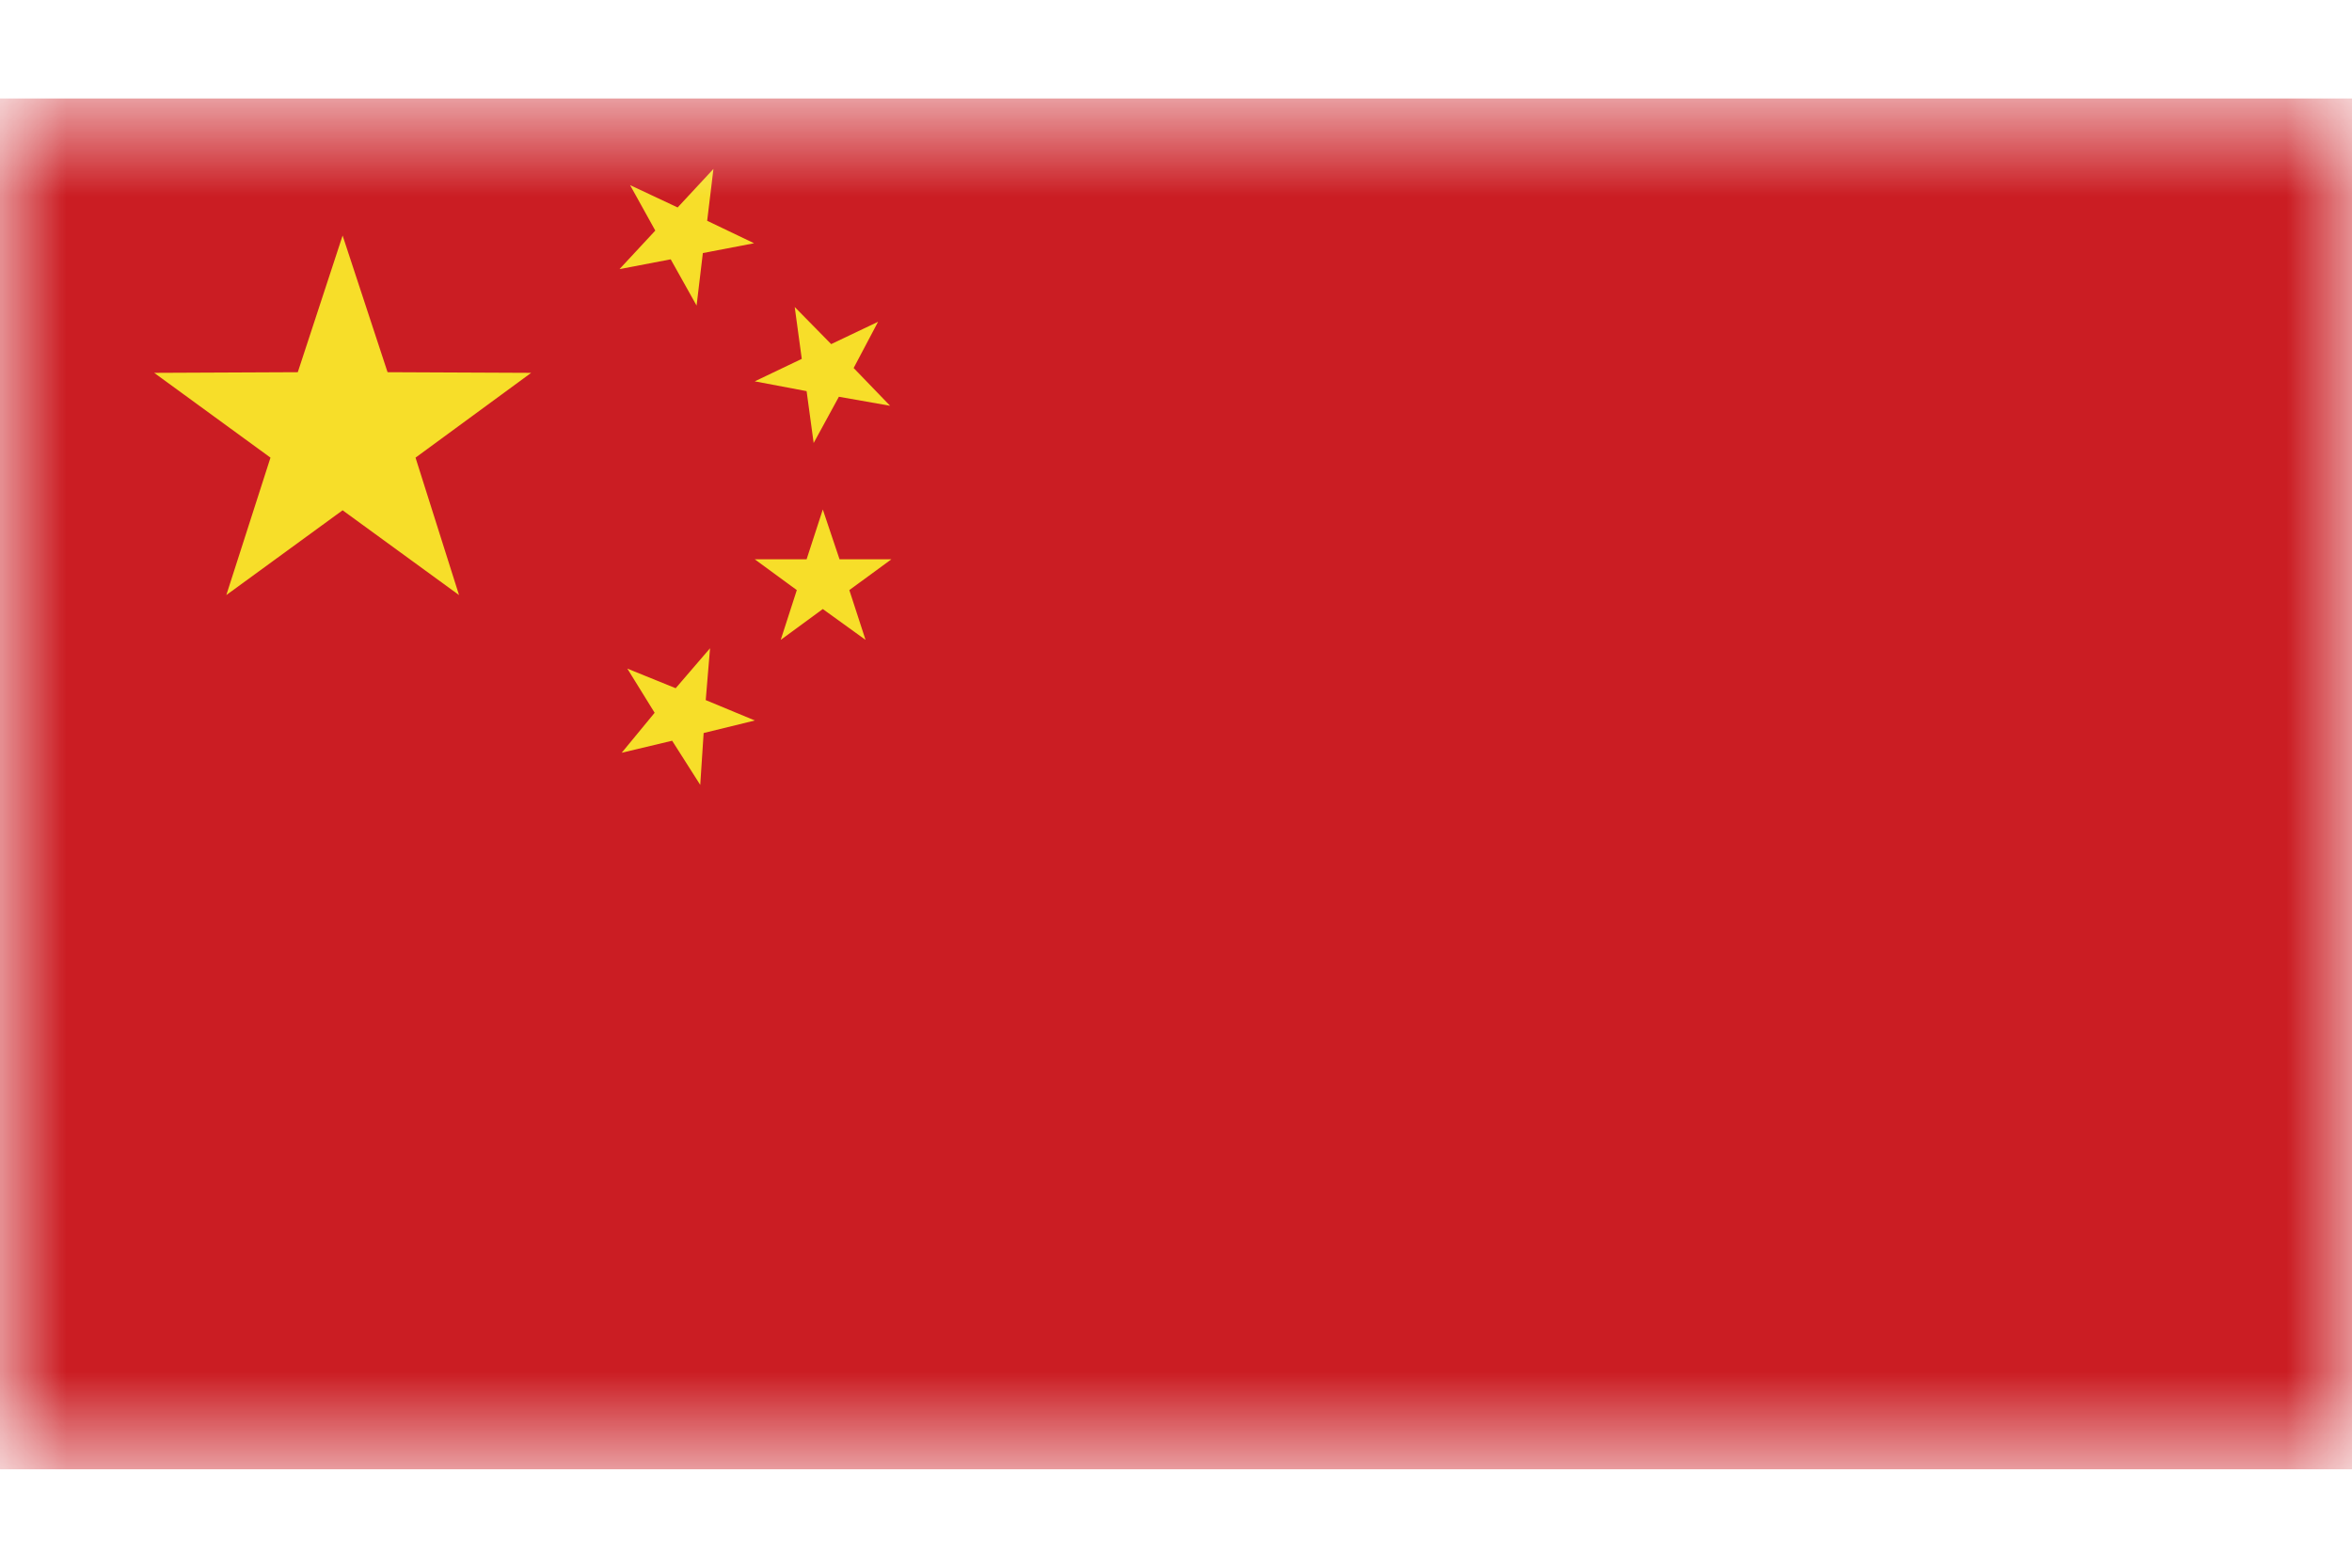 <svg width="18" height="12" viewBox="0 0 18 12" fill="none" xmlns="http://www.w3.org/2000/svg">
<g clip-path="url(#clip0_2205_2797)">
<mask id="mask0_2205_2797" style="mask-type:luminance" maskUnits="userSpaceOnUse" x="0" y="0" width="18" height="12">
<path d="M18 0.752H0V11.248H18V0.752Z" fill="white"/>
</mask>
<g mask="url(#mask0_2205_2797)">
<path d="M18 0.752H0V11.248H18V0.752Z" fill="#CB1D23"/>
<path d="M1.732 4.555L2.07 3.503L1.18 2.854L2.279 2.849L2.622 1.803L2.966 2.849L4.065 2.854L3.18 3.503L3.513 4.555L2.622 3.906L1.732 4.555Z" fill="#F7DE29"/>
<path d="M4.801 5.118L5.171 5.268L5.434 4.962L5.401 5.359L5.777 5.515L5.385 5.611L5.359 6.008L5.144 5.67L4.758 5.762L5.01 5.456L4.801 5.118Z" fill="#F7DE29"/>
<path d="M6.812 3.106L6.42 3.037L6.227 3.391L6.173 2.994L5.776 2.919L6.136 2.747L6.082 2.35L6.361 2.634L6.72 2.463L6.533 2.817L6.812 3.106Z" fill="#F7DE29"/>
<path d="M5.975 4.898L6.098 4.517L5.776 4.281H6.173L6.297 3.9L6.425 4.281H6.822L6.5 4.517L6.624 4.898L6.297 4.662L5.975 4.898Z" fill="#F7DE29"/>
<path d="M4.822 1.417L5.186 1.588L5.46 1.293L5.412 1.69L5.771 1.862L5.379 1.937L5.331 2.339L5.133 1.985L4.741 2.06L5.015 1.765L4.822 1.417Z" fill="#F7DE29"/>
</g>
</g>
<defs>
<clipPath id="clip0_2205_2797">
<rect width="18" height="10.496" fill="white" transform="translate(0 0.752)"/>
</clipPath>
</defs>
</svg>
